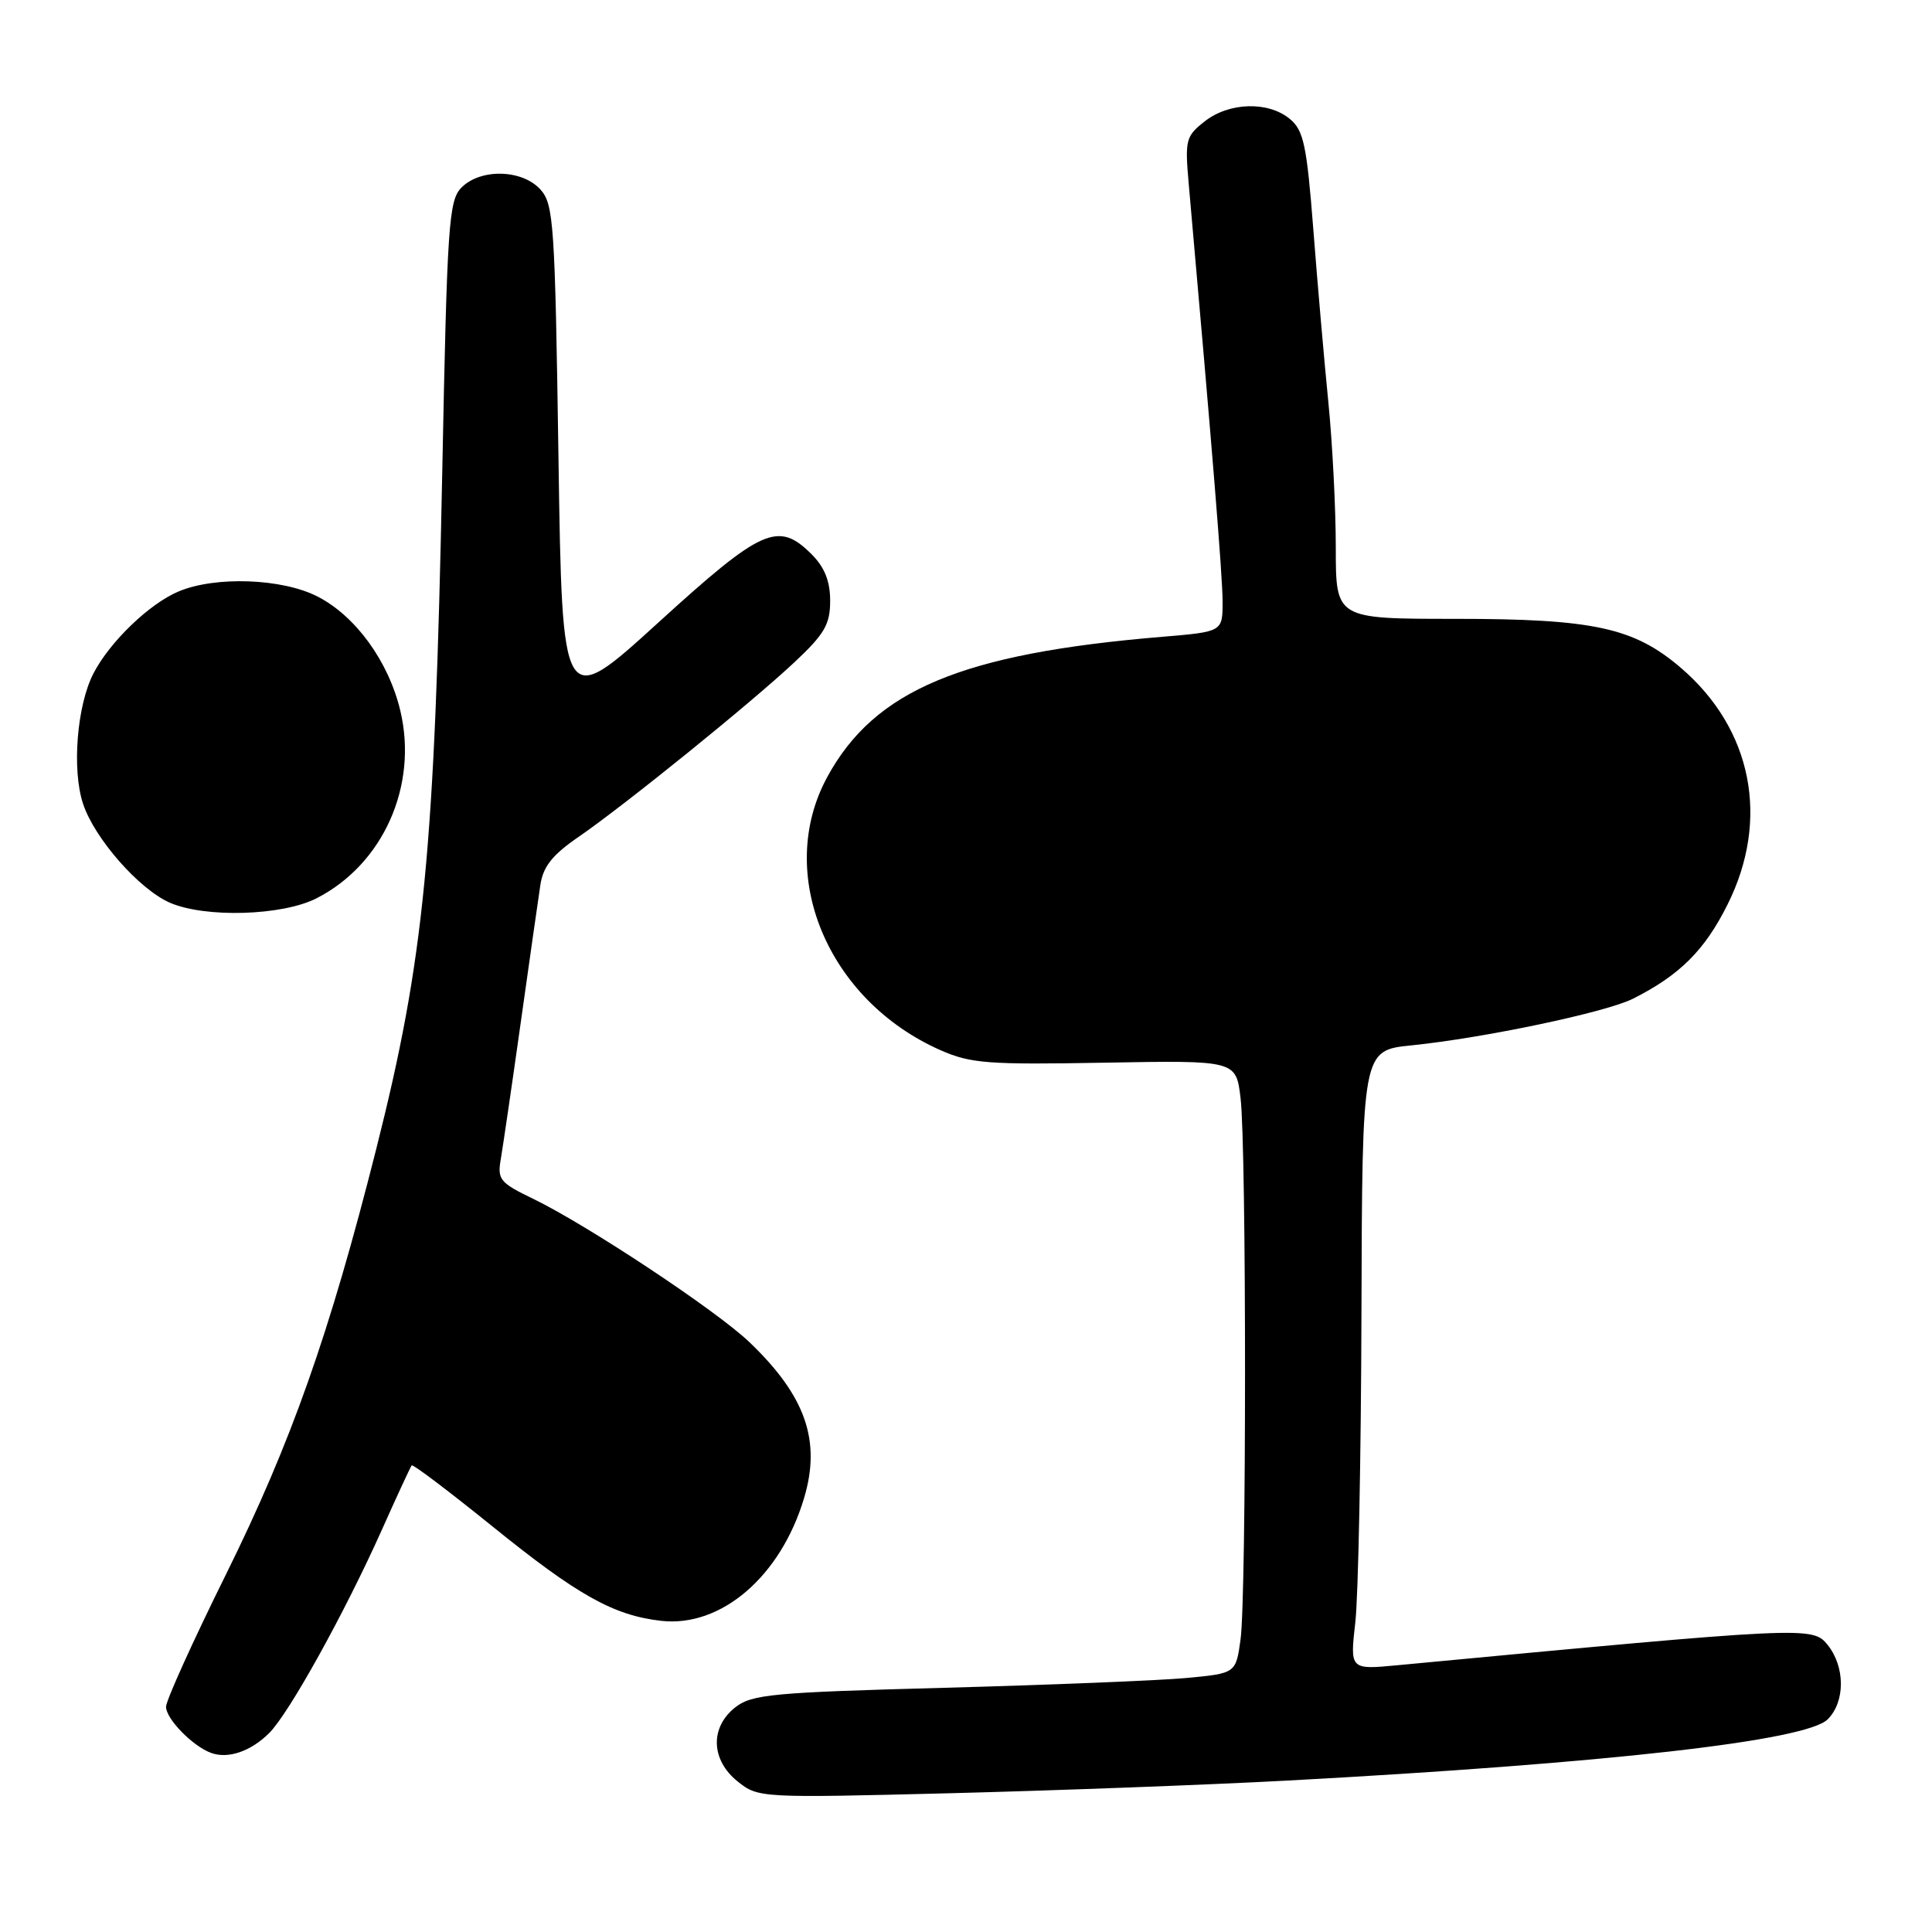 <?xml version="1.0" encoding="UTF-8" standalone="no"?>
<!DOCTYPE svg PUBLIC "-//W3C//DTD SVG 1.1//EN" "http://www.w3.org/Graphics/SVG/1.1/DTD/svg11.dtd" >
<svg xmlns="http://www.w3.org/2000/svg" xmlns:xlink="http://www.w3.org/1999/xlink" version="1.1" viewBox="0 0 256 256">
 <g >
 <path fill="currentColor"
d=" M 170.50 235.94 C 212.94 233.65 239.33 230.67 242.18 227.82 C 244.52 225.48 244.51 220.85 242.15 217.93 C 240.17 215.49 239.30 215.54 185.19 220.65 C 178.87 221.25 178.87 221.25 179.59 214.93 C 179.98 211.45 180.35 192.99 180.40 173.90 C 180.50 139.18 180.50 139.18 187.00 138.52 C 196.63 137.54 212.84 134.13 216.39 132.33 C 222.58 129.21 225.89 125.91 228.91 119.85 C 234.55 108.57 232.18 96.59 222.71 88.48 C 216.49 83.16 211.15 82.00 192.82 82.00 C 177.00 82.00 177.00 82.00 177.00 72.61 C 177.00 67.44 176.56 58.78 176.02 53.36 C 175.48 47.94 174.58 37.65 174.03 30.50 C 173.15 19.18 172.74 17.27 170.90 15.75 C 168.04 13.39 162.85 13.54 159.62 16.09 C 157.12 18.05 157.00 18.55 157.51 24.34 C 160.63 59.55 162.00 76.39 162.00 79.73 C 162.00 83.71 162.00 83.71 153.99 84.38 C 127.45 86.59 115.89 91.43 109.62 102.95 C 102.66 115.74 109.61 132.52 124.61 139.15 C 128.61 140.92 130.91 141.09 146.43 140.81 C 163.78 140.50 163.78 140.50 164.38 145.50 C 165.17 152.10 165.17 211.45 164.38 217.23 C 163.76 221.73 163.76 221.73 157.13 222.35 C 153.48 222.68 139.11 223.26 125.18 223.64 C 102.38 224.25 99.62 224.51 97.43 226.23 C 94.05 228.89 94.19 233.21 97.75 236.06 C 100.47 238.23 100.75 238.25 126.00 237.61 C 140.03 237.25 160.05 236.50 170.50 235.94 Z  M 35.66 229.65 C 38.29 227.04 45.68 213.71 50.63 202.64 C 52.63 198.16 54.40 194.35 54.55 194.17 C 54.71 193.98 59.48 197.60 65.17 202.19 C 76.52 211.38 81.29 214.05 87.61 214.77 C 95.54 215.66 103.42 208.91 106.53 198.55 C 108.83 190.92 106.76 184.98 99.31 177.85 C 94.95 173.67 77.85 162.34 70.67 158.86 C 66.20 156.70 65.88 156.30 66.37 153.51 C 66.65 151.86 67.84 143.75 69.00 135.50 C 70.16 127.25 71.33 119.05 71.60 117.27 C 71.96 114.83 73.19 113.28 76.61 110.93 C 82.80 106.67 99.46 93.19 105.25 87.77 C 109.26 84.01 110.00 82.74 110.00 79.61 C 110.00 77.01 109.27 75.18 107.55 73.45 C 103.11 69.02 100.99 69.96 87.18 82.54 C 74.50 94.08 74.50 94.08 74.00 60.64 C 73.54 29.56 73.37 27.06 71.60 25.10 C 69.18 22.44 63.70 22.30 61.16 24.84 C 59.46 26.54 59.25 29.59 58.60 62.59 C 57.60 112.93 56.22 127.03 49.85 152.26 C 43.65 176.80 38.58 191.15 29.96 208.58 C 25.58 217.42 22.00 225.33 22.00 226.16 C 22.00 227.77 25.56 231.41 28.00 232.28 C 30.24 233.09 33.23 232.06 35.66 229.65 Z  M 41.94 119.03 C 50.78 114.52 55.42 104.10 53.04 94.15 C 51.47 87.61 47.11 81.61 42.05 79.03 C 37.37 76.64 28.57 76.32 23.69 78.36 C 19.82 79.97 14.55 85.04 12.39 89.22 C 10.19 93.46 9.51 101.98 11.00 106.49 C 12.51 111.09 18.43 117.83 22.50 119.61 C 27.18 121.65 37.40 121.35 41.94 119.03 Z "/>
</g>
</svg>